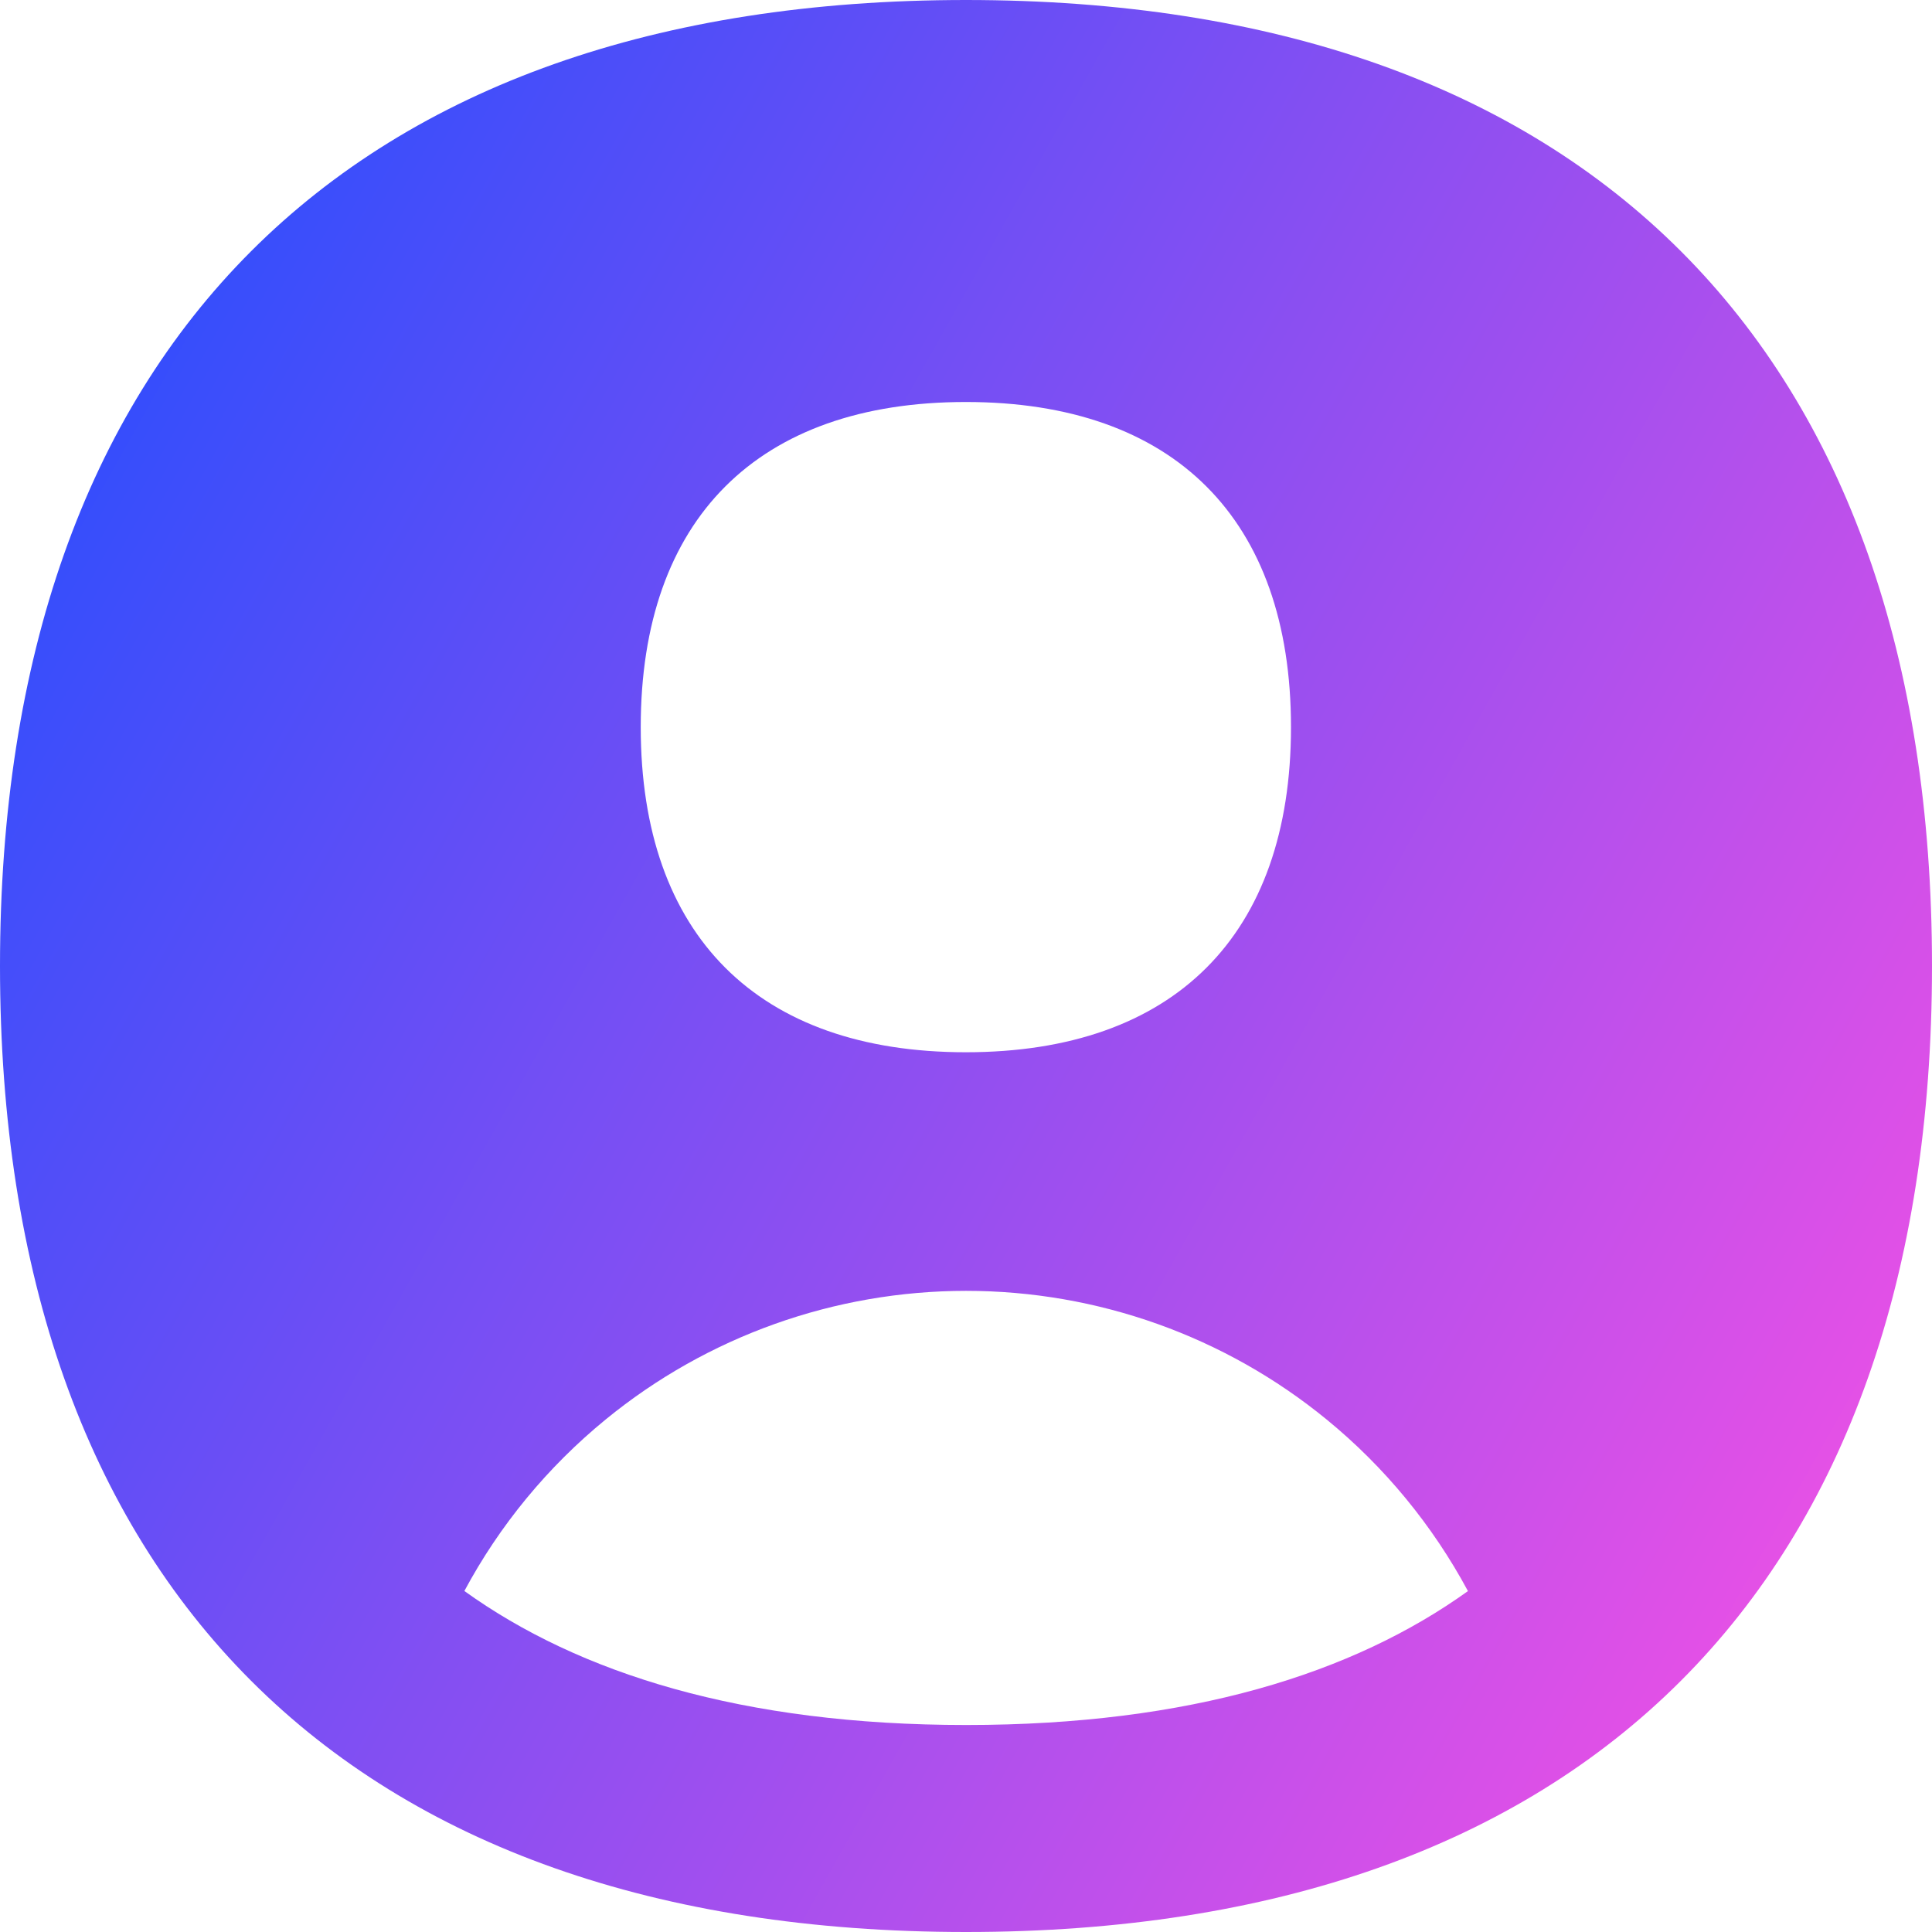 <svg xmlns="http://www.w3.org/2000/svg" fill="none" viewBox="0 0 14 14" id="User-Circle-Single--Streamline-Flex-Gradient">
  <desc>
    User Circle Single Streamline Icon: https://streamlinehq.com
  </desc>
  <g id="user-circle-single--circle-geometric-human-person-single-user">
    <path id="Subtract" fill="url(#paint0_linear_9371_8677)" fill-rule="evenodd" d="M7 14c4.48 0 7-2.52 7-7s-2.52-7-7-7-7 2.52-7 7 2.52 7 7 7Zm3.637-2.471c-.255-.474-.602-.898-1.024-1.243-.737-.603-1.66-.932-2.612-.932s-1.875.329-2.612.932c-.423.346-.77.769-1.024 1.243.832.598 2.016.971 3.637.971 1.62 0 2.804-.373 3.636-.971ZM9.355 5.269c0 1.508-.848 2.356-2.356 2.356-1.508 0-2.356-.848-2.356-2.356 0-1.508.848-2.356 2.356-2.356 1.508 0 2.356.848 2.356 2.356Z" clip-rule="evenodd"></path>
  </g>
  <defs>
    <linearGradient id="paint0_linear_9371_8677" x1="13.953" x2="-2.626" y1="14.003" y2="4.677" gradientUnits="userSpaceOnUse">
      <stop stop-color="#ff51e3"></stop>
      <stop offset="1" stop-color="#1b4dff"></stop>
    </linearGradient>
  </defs>
</svg>